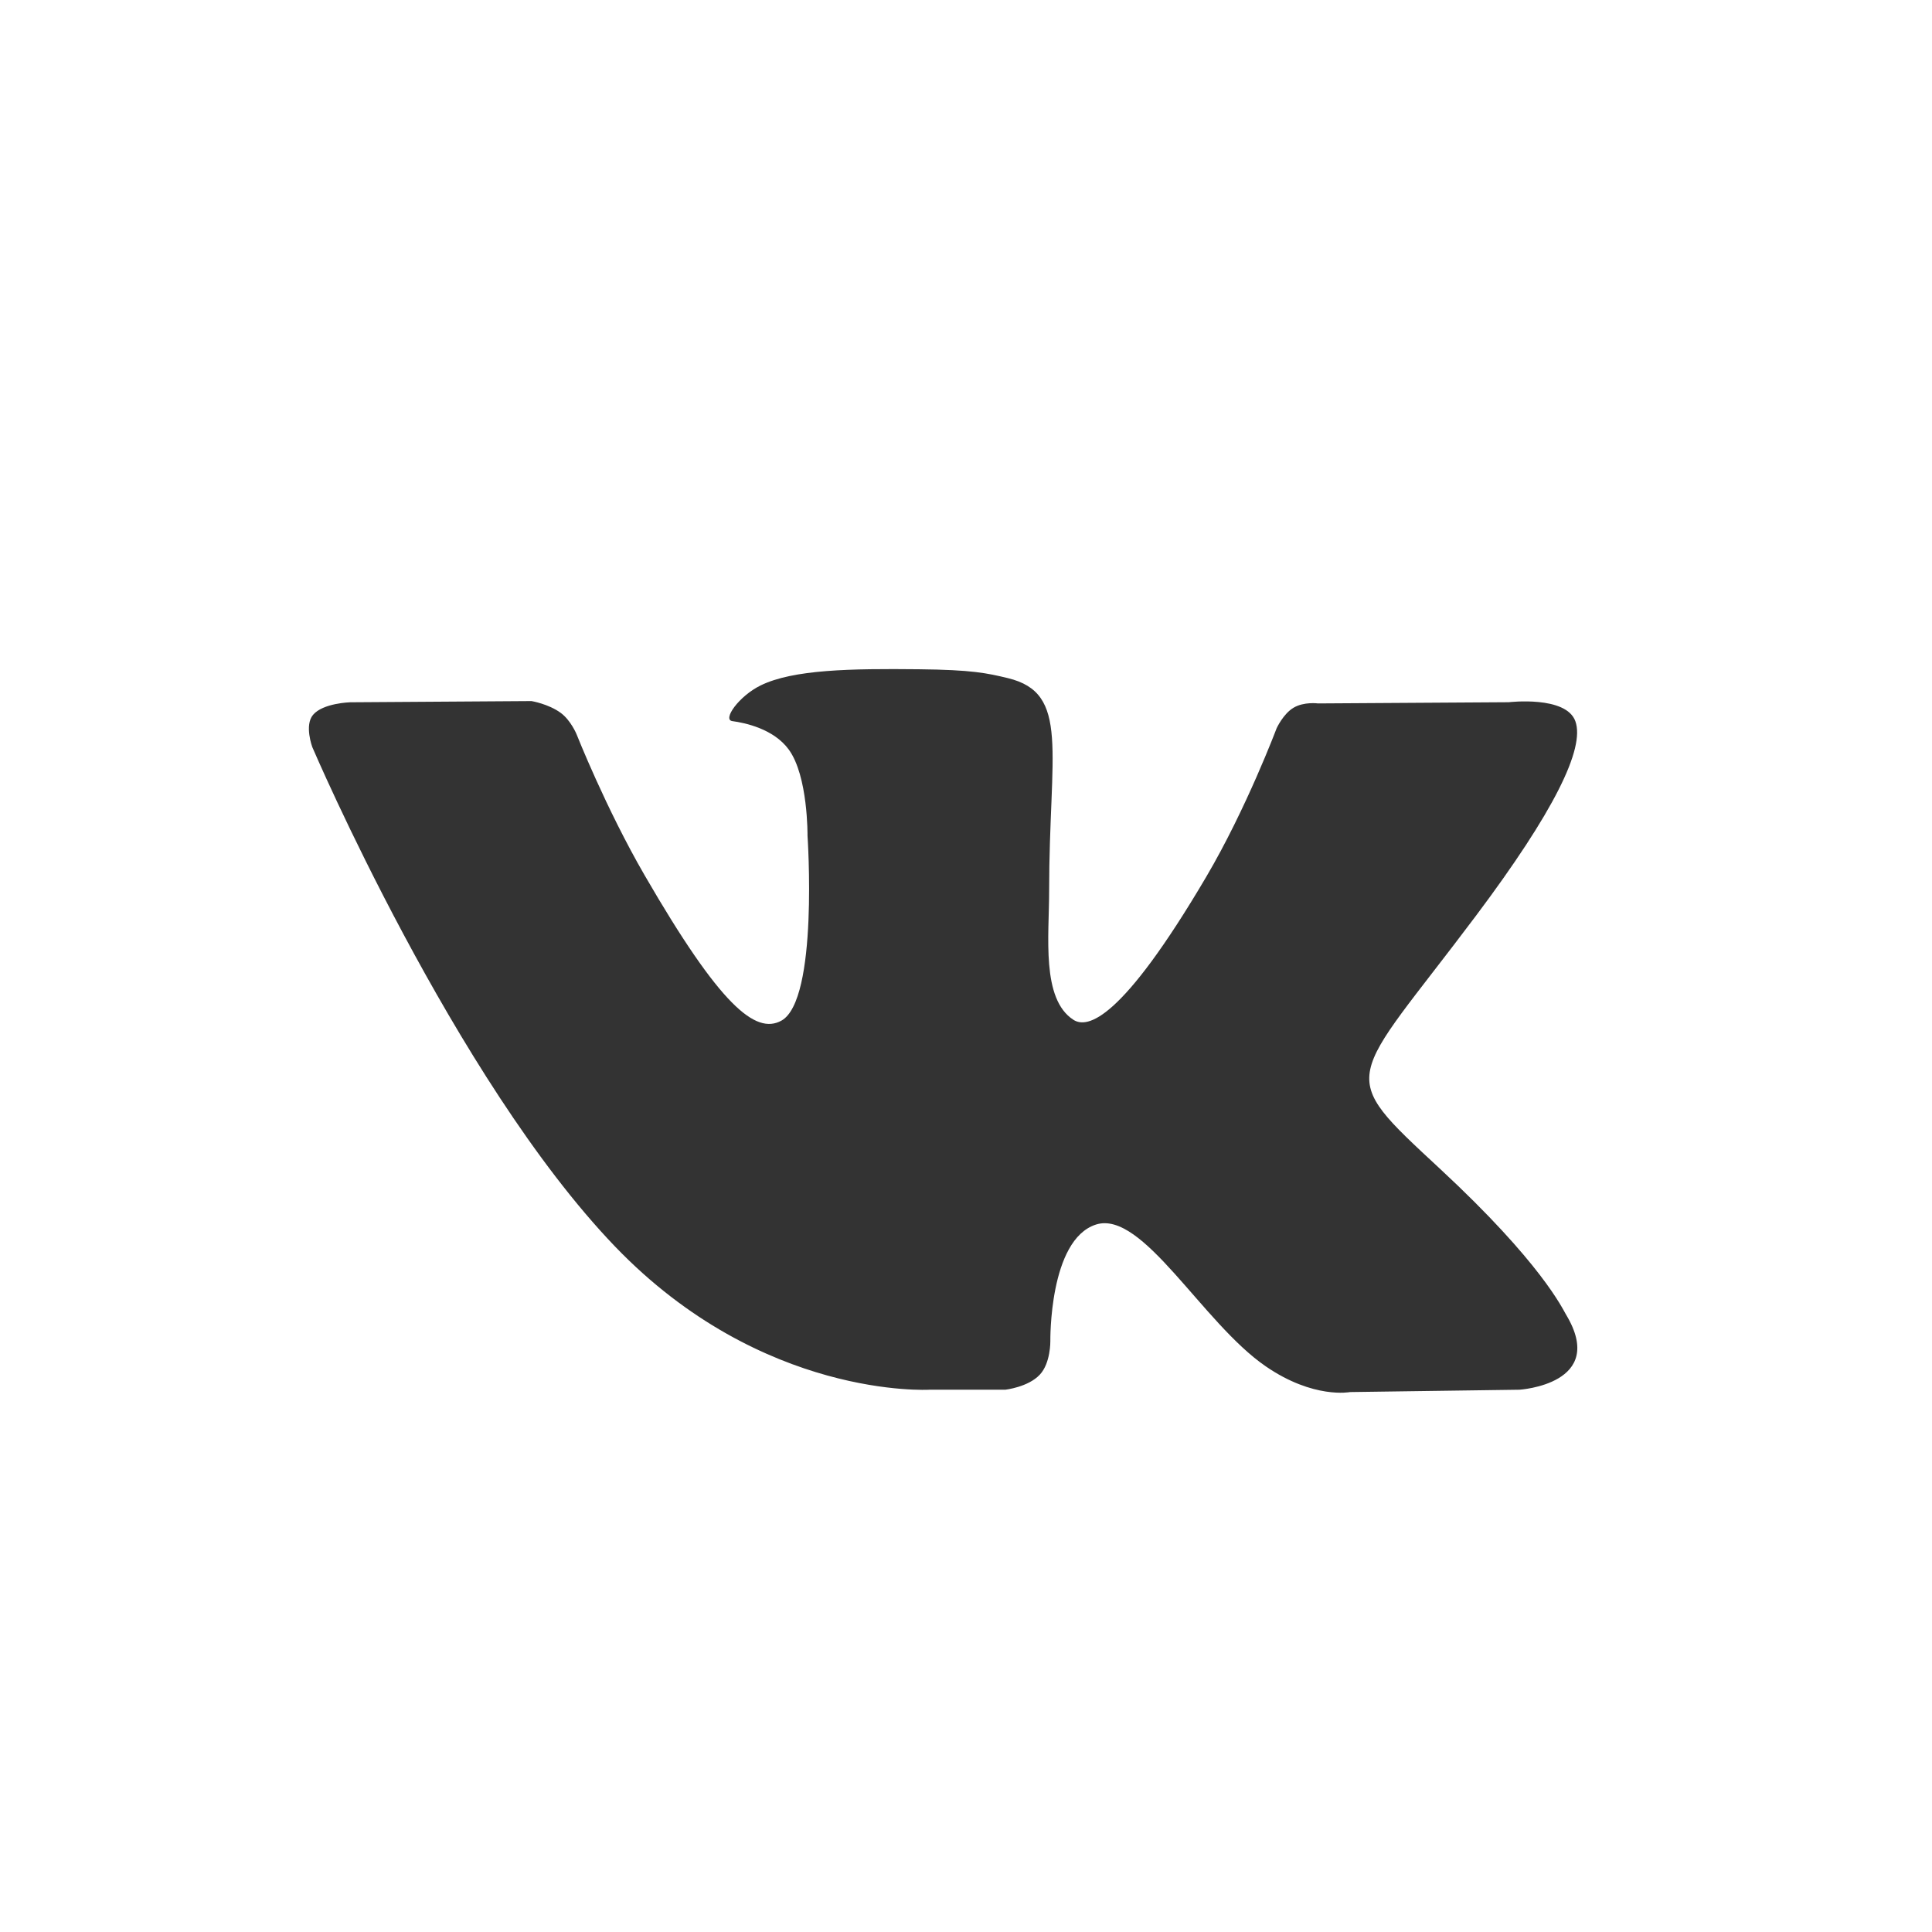 <svg width="32" height="32" viewBox="0 0 32 32" fill="none" xmlns="http://www.w3.org/2000/svg">
<path fill-rule="evenodd" clip-rule="evenodd" d="M15.396 23.018H16.651C16.651 23.018 17.031 22.976 17.224 22.767C17.402 22.576 17.397 22.216 17.397 22.216C17.397 22.216 17.372 20.531 18.154 20.282C18.925 20.038 19.915 21.911 20.965 22.631C21.758 23.176 22.361 23.057 22.361 23.057L25.167 23.018C25.167 23.018 26.634 22.927 25.938 21.773C25.881 21.679 25.533 20.92 23.852 19.36C22.093 17.727 22.329 17.991 24.448 15.166C25.738 13.446 26.255 12.396 26.093 11.946C25.94 11.518 24.99 11.631 24.99 11.631L21.831 11.651C21.831 11.651 21.597 11.619 21.424 11.723C21.254 11.824 21.145 12.062 21.145 12.062C21.145 12.062 20.645 13.393 19.978 14.525C18.571 16.913 18.009 17.04 17.779 16.891C17.244 16.546 17.377 15.502 17.377 14.761C17.377 12.447 17.729 11.482 16.694 11.232C16.35 11.149 16.098 11.094 15.22 11.085C14.092 11.073 13.138 11.088 12.598 11.353C12.239 11.529 11.961 11.921 12.13 11.944C12.339 11.972 12.812 12.071 13.063 12.413C13.386 12.853 13.375 13.842 13.375 13.842C13.375 13.842 13.561 16.567 12.941 16.906C12.515 17.138 11.931 16.664 10.677 14.497C10.034 13.387 9.549 12.16 9.549 12.16C9.549 12.16 9.455 11.931 9.288 11.808C9.086 11.659 8.803 11.612 8.803 11.612L5.801 11.632C5.801 11.632 5.35 11.644 5.185 11.84C5.038 12.014 5.173 12.375 5.173 12.375C5.173 12.375 7.524 17.873 10.185 20.644C12.625 23.184 15.396 23.018 15.396 23.018Z" fill="#333333"/>
</svg>
